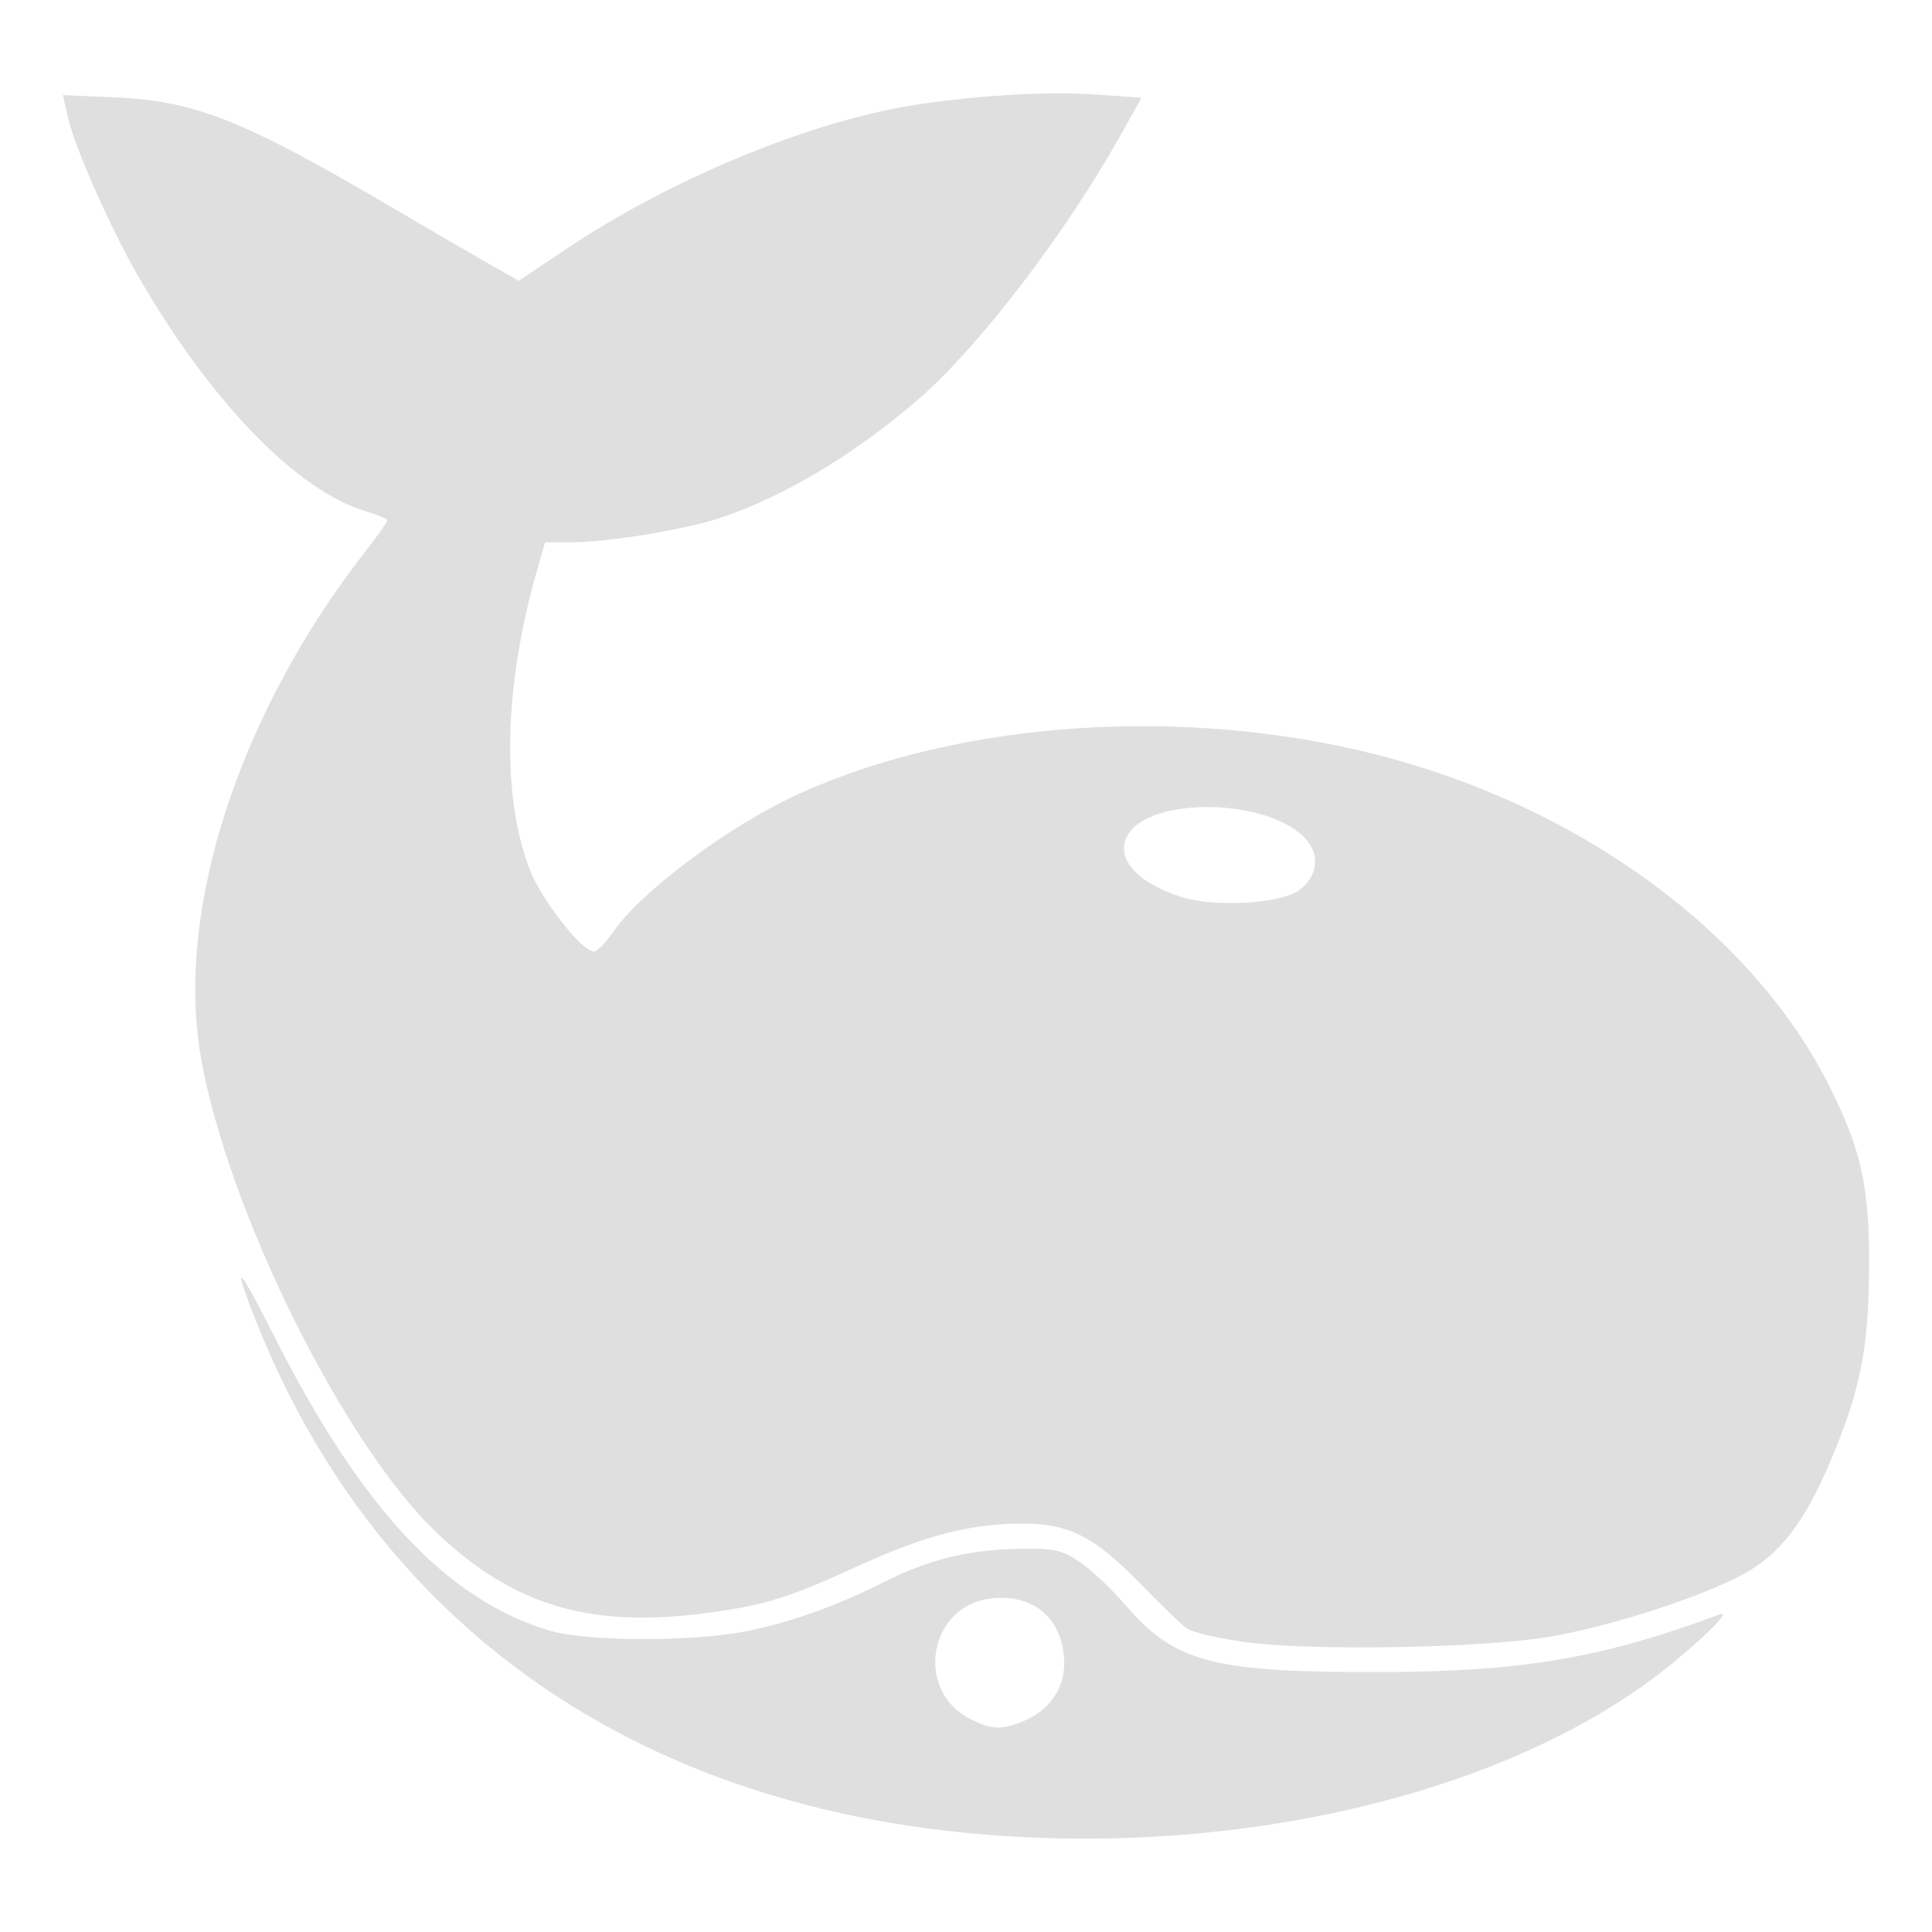 <?xml version="1.0" encoding="UTF-8" standalone="no"?>
<svg
   width="64"
   height="64"
   version="1.1"
   id="svg73"
   sodipodi:docname="com.github.sdv43.whaler.svg"
   inkscape:version="1.4.2 (ebf0e940d0, 2025-05-08)"
   xmlns:inkscape="http://www.inkscape.org/namespaces/inkscape"
   xmlns:sodipodi="http://sodipodi.sourceforge.net/DTD/sodipodi-0.dtd"
   xmlns="http://www.w3.org/2000/svg"
   xmlns:svg="http://www.w3.org/2000/svg"
   xmlns:rdf="http://www.w3.org/1999/02/22-rdf-syntax-ns#"
   xmlns:cc="http://creativecommons.org/ns#"
   xmlns:dc="http://purl.org/dc/elements/1.1/">
  <sodipodi:namedview
     pagecolor="#f5f7fa"
     bordercolor="#666666"
     borderopacity="1"
     objecttolerance="10"
     gridtolerance="10"
     guidetolerance="10"
     inkscape:pageopacity="0"
     inkscape:pageshadow="2"
     inkscape:window-width="1377"
     inkscape:window-height="886"
     id="namedview75"
     showgrid="false"
     inkscape:zoom="6.2890624"
     inkscape:cx="37.445963"
     inkscape:cy="34.901864"
     inkscape:window-x="1"
     inkscape:window-y="75"
     inkscape:window-maximized="0"
     inkscape:current-layer="g877"
     inkscape:document-rotation="0"
     inkscape:pagecheckerboard="0"
     inkscape:showpageshadow="2"
     inkscape:deskcolor="#d1d1d1" />
  <defs
     id="defs29" />
  <circle
     cx="32.516"
     cy="31.878"
     r="0"
     fill="url(#b)"
     stroke-width="1.571"
     id="circle41"
     style="fill:url(#b)" />
  <g
     aria-label="GZ"
     transform="matrix(1.221,0,0,0.819,0.496,-0.166)"
     id="text93"
     style="font-weight:bold;font-size:11.526px;line-height:1.25;font-family:sans-serif;-inkscape-font-specification:'sans-serif Bold';fill:#f2f2f2;stroke-width:0.288" />
  <g
     id="g877"
     transform="matrix(1.1,0,0,1.1,-3.185,-3.207)">
    <path
       id="path4"
       style="fill:#dfdfdf;fill-opacity:1;stroke:none;stroke-width:0.895;stroke-dasharray:none;stroke-opacity:0.6"
       d="m 34.437,5.73 c -1.542,0.027 -3.428,0.21 -4.736,0.48 -3.063,0.631 -6.839,2.256 -9.726,4.186 L 18.518,11.372 17.605,10.853 C 17.103,10.568 15.741,9.775 14.577,9.091 10.236,6.541 8.75,5.953 6.396,5.849 L 4.79,5.779 4.935,6.427 c 0.208,0.926 1.27,3.326 2.132,4.822 2.164,3.753 4.76,6.437 6.828,7.056 0.366,0.11 0.665,0.237 0.665,0.283 0,0.046 -0.308,0.48 -0.684,0.963 -3.779,4.854 -5.699,10.76 -4.935,15.178 0.801,4.633 4.325,11.728 7.144,14.382 2.322,2.187 4.643,2.857 8.194,2.366 1.687,-0.233 2.366,-0.446 4.4,-1.377 2.062,-0.944 3.441,-1.302 5,-1.301 1.408,9.57e-4 2.164,0.382 3.53,1.781 0.622,0.637 1.258,1.253 1.413,1.368 0.155,0.115 0.937,0.301 1.738,0.414 1.991,0.282 7.283,0.187 9.278,-0.169 1.875,-0.334 4.54,-1.203 5.776,-1.881 1.092,-0.599 1.837,-1.569 2.604,-3.389 0.899,-2.132 1.145,-3.358 1.164,-5.794 0.019,-2.447 -0.232,-3.595 -1.205,-5.525 C 55.643,30.977 50.465,27.193 44.34,25.639 38.529,24.165 31.81,24.621 26.965,26.818 c -2.097,0.951 -4.778,2.947 -5.623,4.188 -0.21,0.309 -0.465,0.563 -0.565,0.563 -0.359,0.002 -1.585,-1.57 -1.931,-2.474 -0.857,-2.239 -0.774,-5.534 0.227,-9.021 l 0.238,-0.829 h 0.825 c 1.121,-8.63e-4 3.478,-0.397 4.539,-0.762 1.92,-0.661 4.013,-1.926 5.898,-3.562 1.803,-1.564 4.406,-4.968 6.071,-7.939 L 37.272,5.859 35.832,5.758 c -0.404,-0.028 -0.88,-0.037 -1.394,-0.028 z m 4.894,21.489 c 1.116,0.016 2.297,0.332 2.868,0.941 0.46,0.49 0.386,1.144 -0.178,1.563 -0.553,0.411 -2.575,0.524 -3.567,0.201 -1.331,-0.434 -1.971,-1.164 -1.61,-1.838 0.319,-0.596 1.371,-0.882 2.487,-0.866 z M 10.164,41.403 c -0.029,0.046 0.118,0.483 0.446,1.309 3.463,8.718 10.723,14.117 20.582,15.312 7.914,0.959 16.206,-0.761 21.279,-4.413 1.207,-0.869 2.687,-2.255 2.223,-2.082 -3.523,1.312 -5.926,1.725 -10.112,1.74 -5.153,0.019 -6.301,-0.279 -7.798,-2.021 -0.422,-0.491 -1.046,-1.078 -1.387,-1.303 -0.544,-0.36 -0.769,-0.407 -1.844,-0.387 -1.484,0.027 -2.709,0.331 -4.019,0.993 -1.449,0.731 -2.893,1.245 -4.214,1.498 -1.638,0.314 -4.76,0.301 -5.861,-0.025 -3.1,-0.916 -5.684,-3.678 -8.313,-8.883 -0.615,-1.217 -0.944,-1.798 -0.981,-1.738 z m 23.056,9.637 c 1.047,0.072 1.723,0.826 1.723,1.991 0,0.743 -0.461,1.395 -1.206,1.706 -0.682,0.285 -0.972,0.276 -1.627,-0.058 -1.691,-0.862 -1.241,-3.417 0.639,-3.629 0.164,-0.019 0.321,-0.021 0.47,-0.011 z" />
  </g>
</svg>
